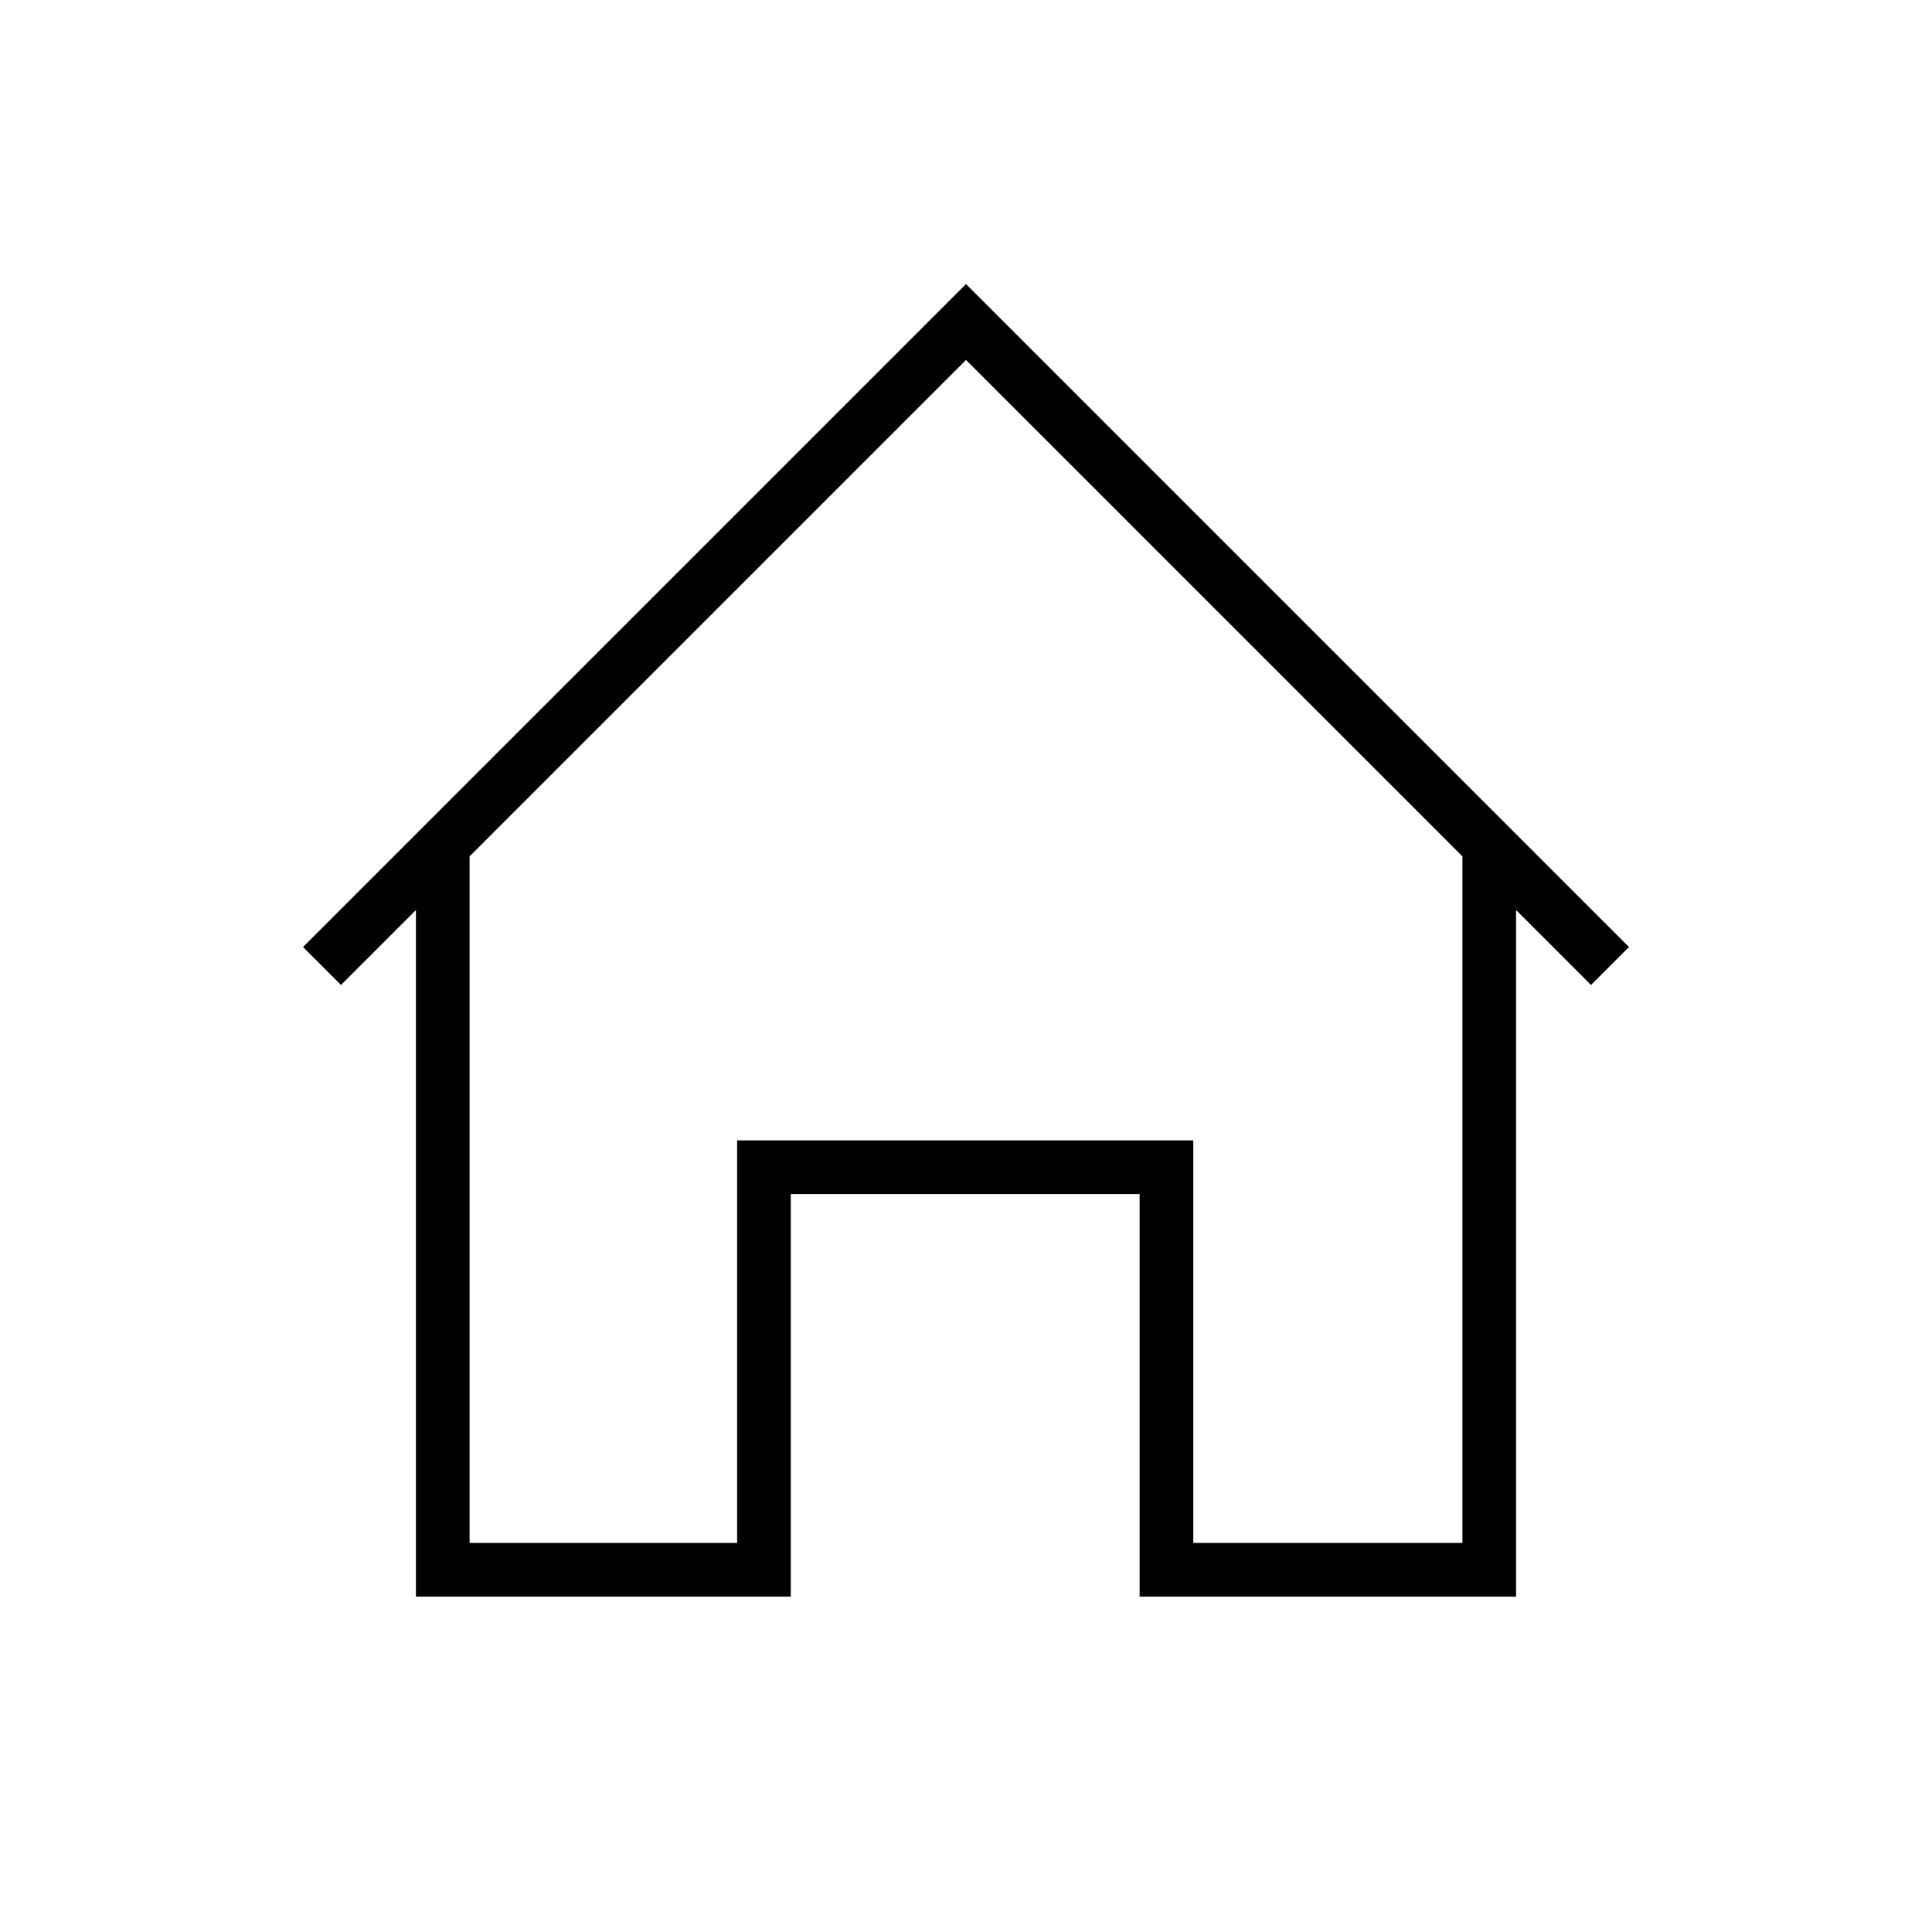 <svg xmlns="http://www.w3.org/2000/svg" width="36" height="36" viewBox="0 0 36 36">
  <path fill="none" stroke="#000" d="M27.75,15.75 L27.75,29.25 L21.735,29.25 L21.735,21.75 L14.235,21.75 L14.235,29.25 L8.25,29.25 L8.25,15.75 M6,18 L18,6 L30,18"/>
</svg>
